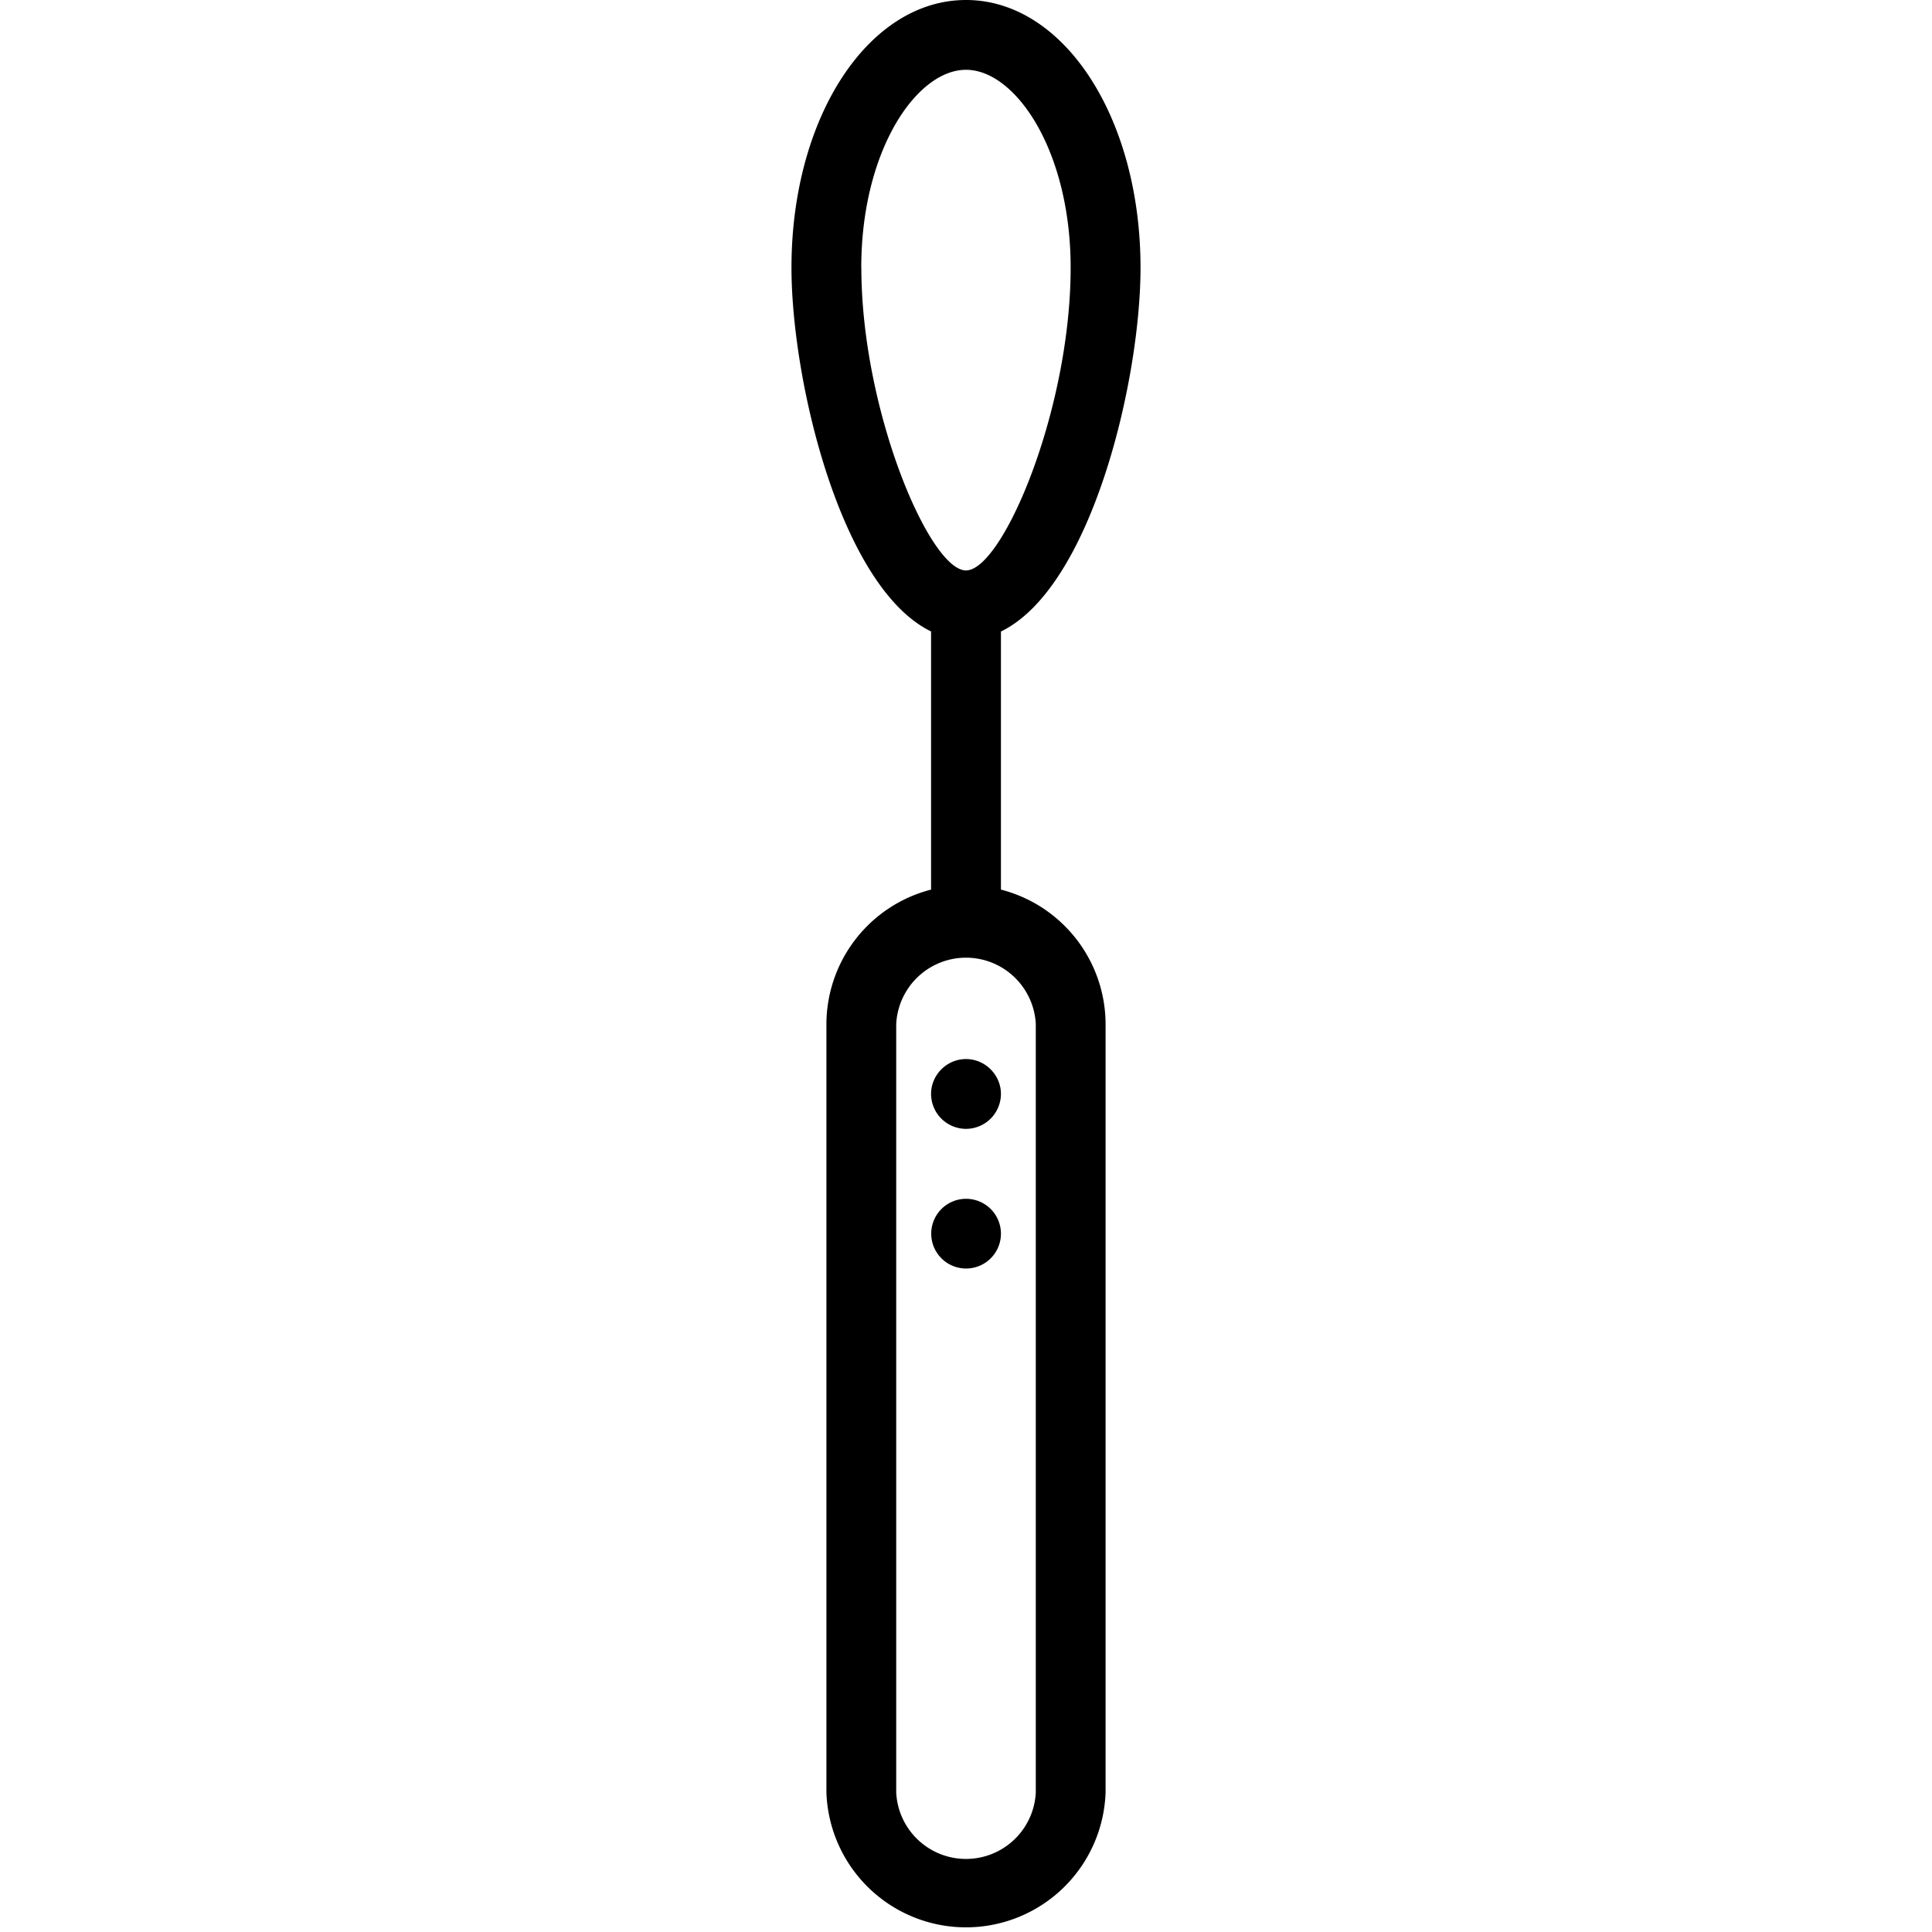<svg xmlns="http://www.w3.org/2000/svg" width="32" height="32" viewBox="0 0 24 24">
    <path d="M12.434 11.05V7.845c1.125-.547 1.734-3.117 1.734-4.52C14.168 1.461 13.215 0 12 0c-1.215 0-2.168 1.46-2.168 3.324 0 1.403.61 3.973 1.734 4.52v3.207a1.73 1.73 0 0 0-1.3 1.672v9.543a1.735 1.735 0 0 0 3.468 0v-9.543a1.73 1.73 0 0 0-1.3-1.672zm-1.735-7.726c0-1.449.684-2.457 1.301-2.457.617 0 1.3 1.008 1.3 2.457 0 1.77-.847 3.762-1.3 3.762-.453 0-1.3-1.992-1.3-3.762zm2.168 18.942a.868.868 0 0 1-1.734 0v-9.543a.868.868 0 0 1 1.734 0zm0 0"/>
    <path d="M12.434 13.59a.435.435 0 0 1-.434.433.435.435 0 0 1-.434-.433c0-.238.196-.434.434-.434s.434.196.434.434zm0 0M12.434 15.324a.433.433 0 1 1-.866.002.433.433 0 0 1 .866-.002zm0 0"/>
</svg>
